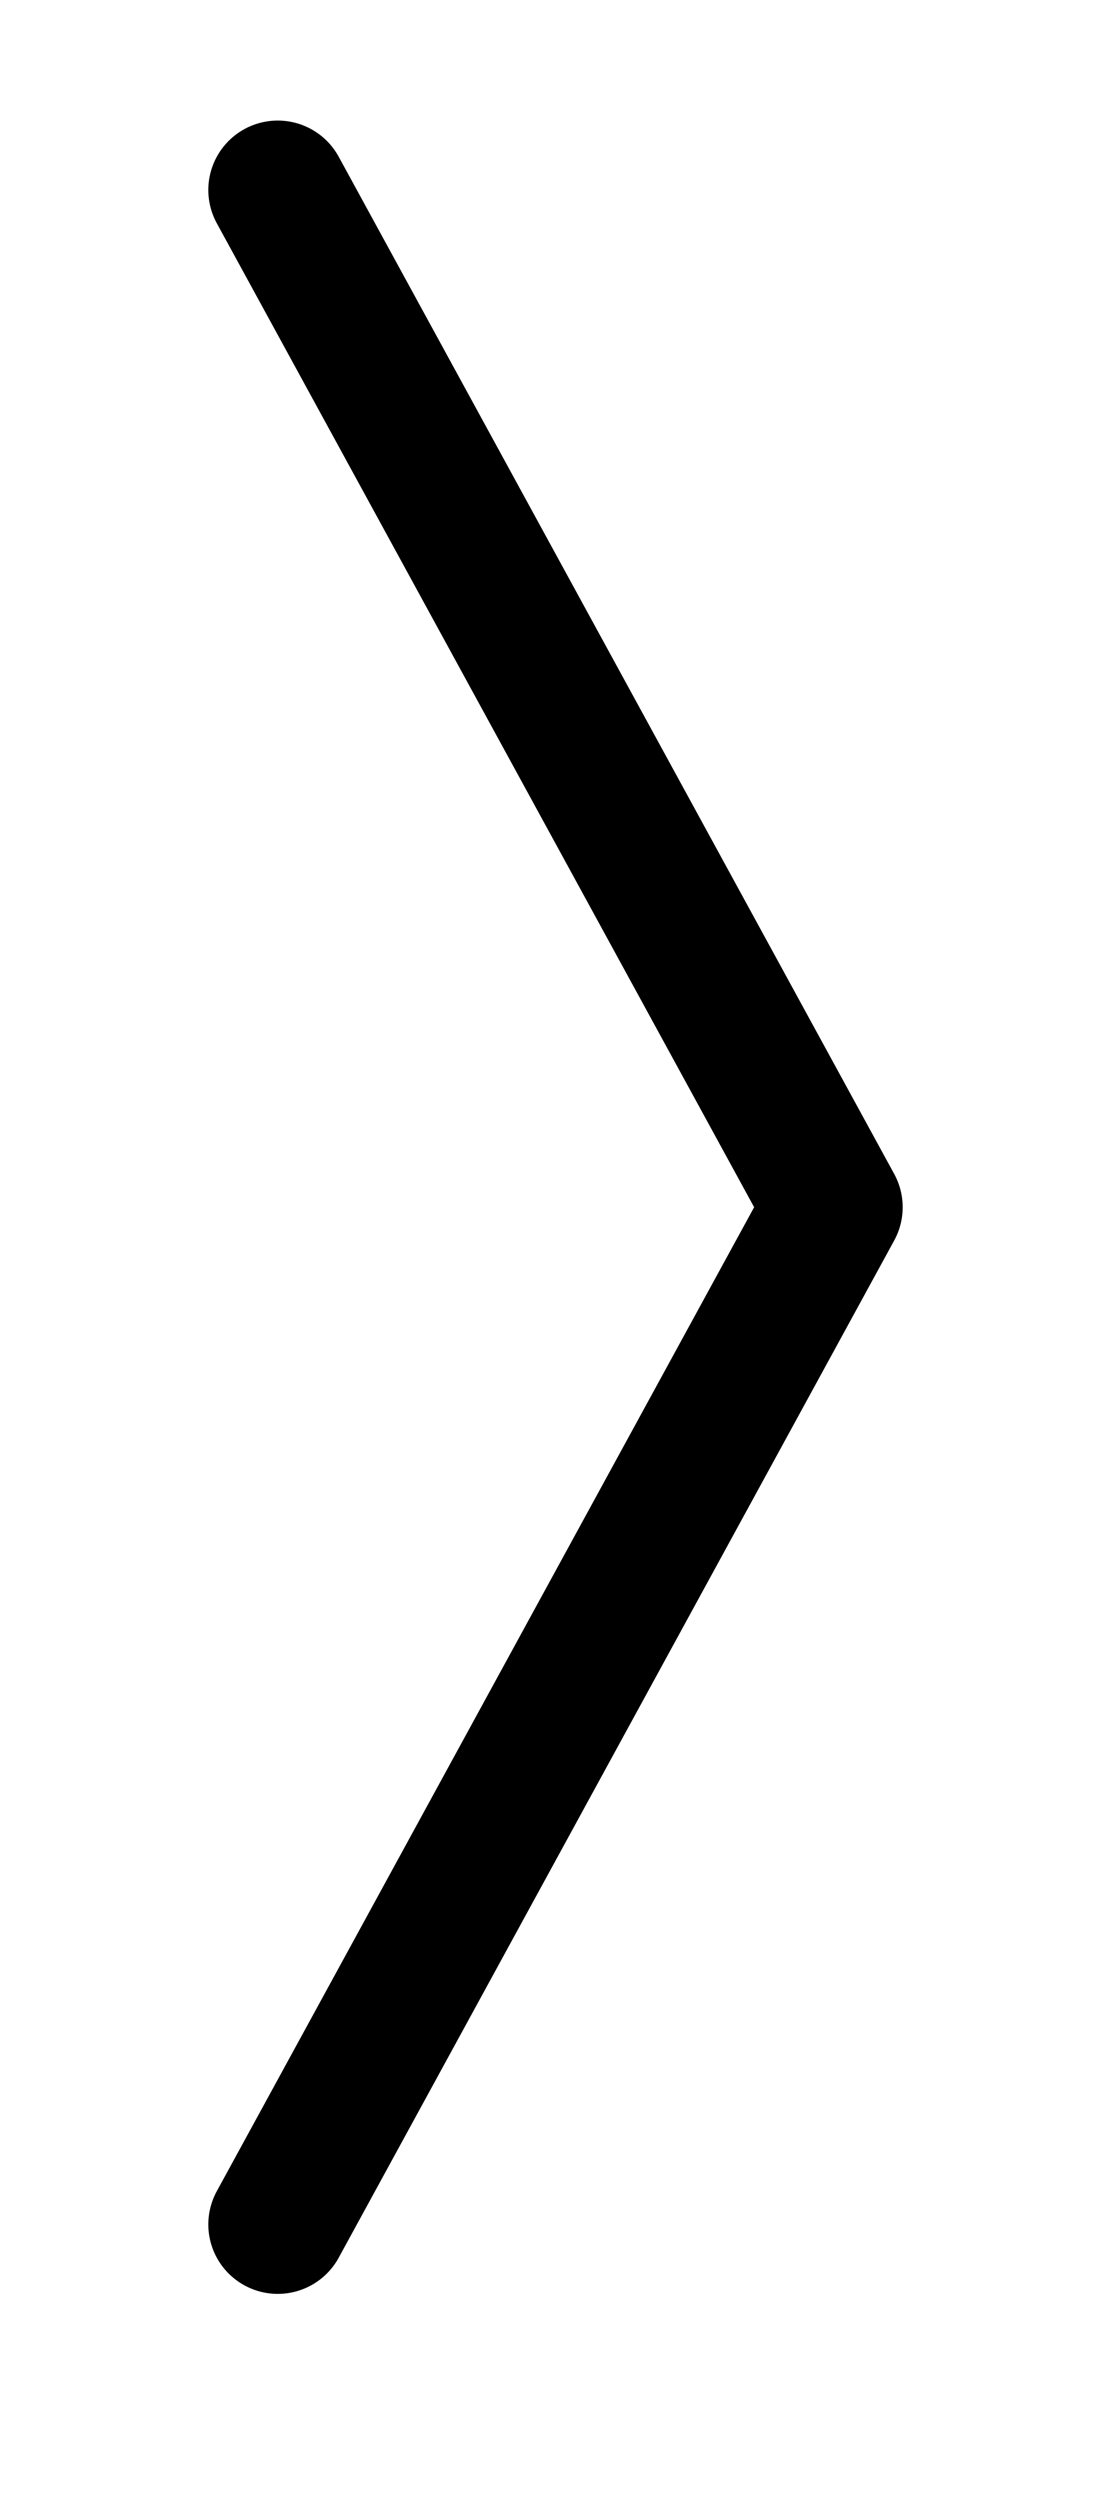 <svg width="4" height="9" viewBox="0 0 4 9" fill="none" xmlns="http://www.w3.org/2000/svg">
<path d="M1 0.684L3 4.346L1 8.008" stroke="black" stroke-width="0.5" stroke-linecap="round" stroke-linejoin="round"/>
</svg>
